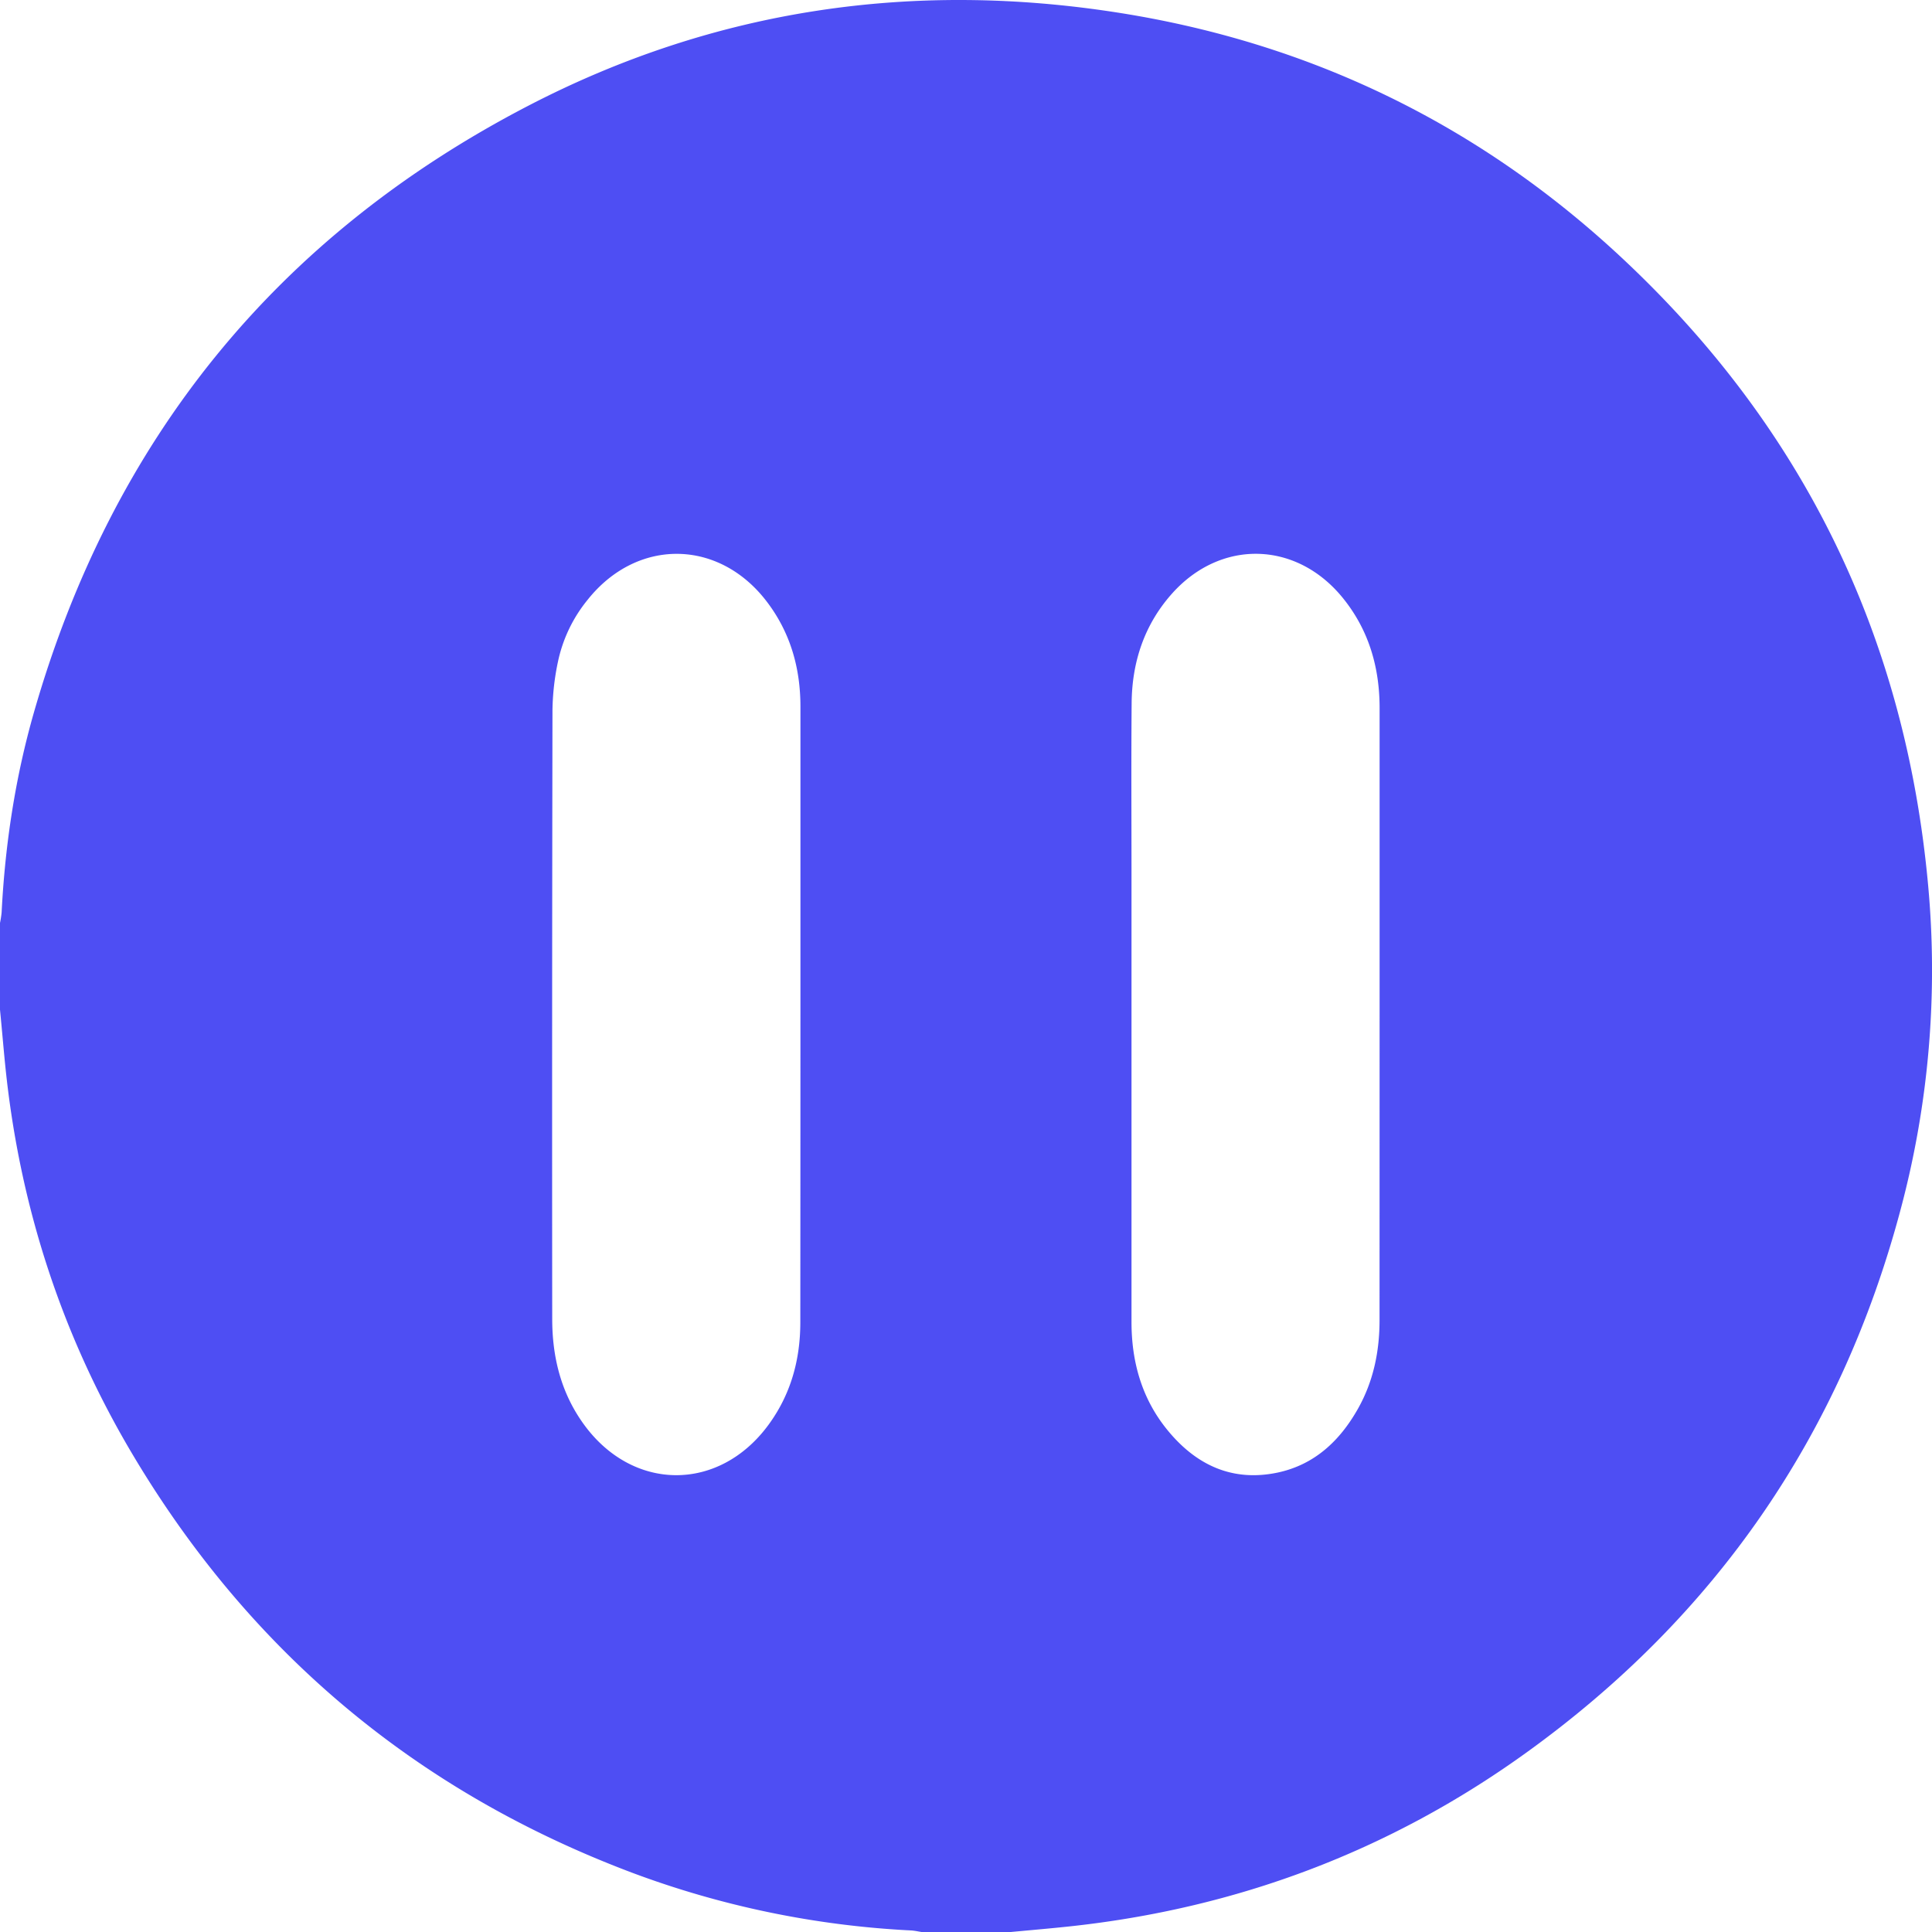 <svg xmlns="http://www.w3.org/2000/svg" viewBox="0 0 979.23 979.31">
  <g id="Layer_2" data-name="Layer 2">
    <g id="Layer_1-2" data-name="Layer 1">
      <path fill="#4e4ef3" d="M511.54,979.31h-44c-1.95-.3-3.89-.76-5.85-.87A469.94,469.94,0,0,1,320.16,949.1Q155.52,887,66.07,735.27C30.91,675.55,10.09,610.92,2.86,542,1.81,531.91,1,521.83,0,511.76V467.81a51.65,51.65,0,0,0,.82-5.33c1.75-34.36,6.88-68.22,16.34-101.27,39.6-138.3,123.11-241.47,250.7-307.66C362.24,4.6,463-10.08,567.88,6.6,663.56,21.81,747.68,62.33,819,127.9Q959.74,257.44,977.26,448.59a470,470,0,0,1-13.9,164.3Q917.71,784.69,773.24,888.58c-69.2,49.79-146.63,78.8-231.47,87.85C531.71,977.51,521.62,978.35,511.54,979.31ZM699.25,514.23q0-77.67,0-155.34c0-20.58-5.43-39.47-18.54-55.69-23.47-29.06-61.89-30.14-86.72-2.29-14,15.73-20.24,34.62-20.42,55.44-.25,29-.07,57.94-.07,86.91q0,113.39,0,226.78c0,20.08,5.16,38.6,17.89,54.38,14.47,17.93,33,26.88,56.29,21.93,18.61-4,31.39-16.06,40.54-32.23,7.89-13.94,11-29.12,11-45Zm-293.55.22q0-78.14,0-156.27c0-19.55-5.08-37.51-17-53.18-24.32-32-65.87-32.42-90.86-1a73.59,73.59,0,0,0-15,31.2,126.28,126.28,0,0,0-2.82,24.7q-.27,154.29-.13,308.56c0,19.28,4.4,37.26,15.78,53.12,24.8,34.57,68.7,34.86,93.84.58,11.31-15.42,16.14-33,16.13-52Q405.69,592.33,405.7,514.45Z"/>
    </g>
  </g>
</svg>
